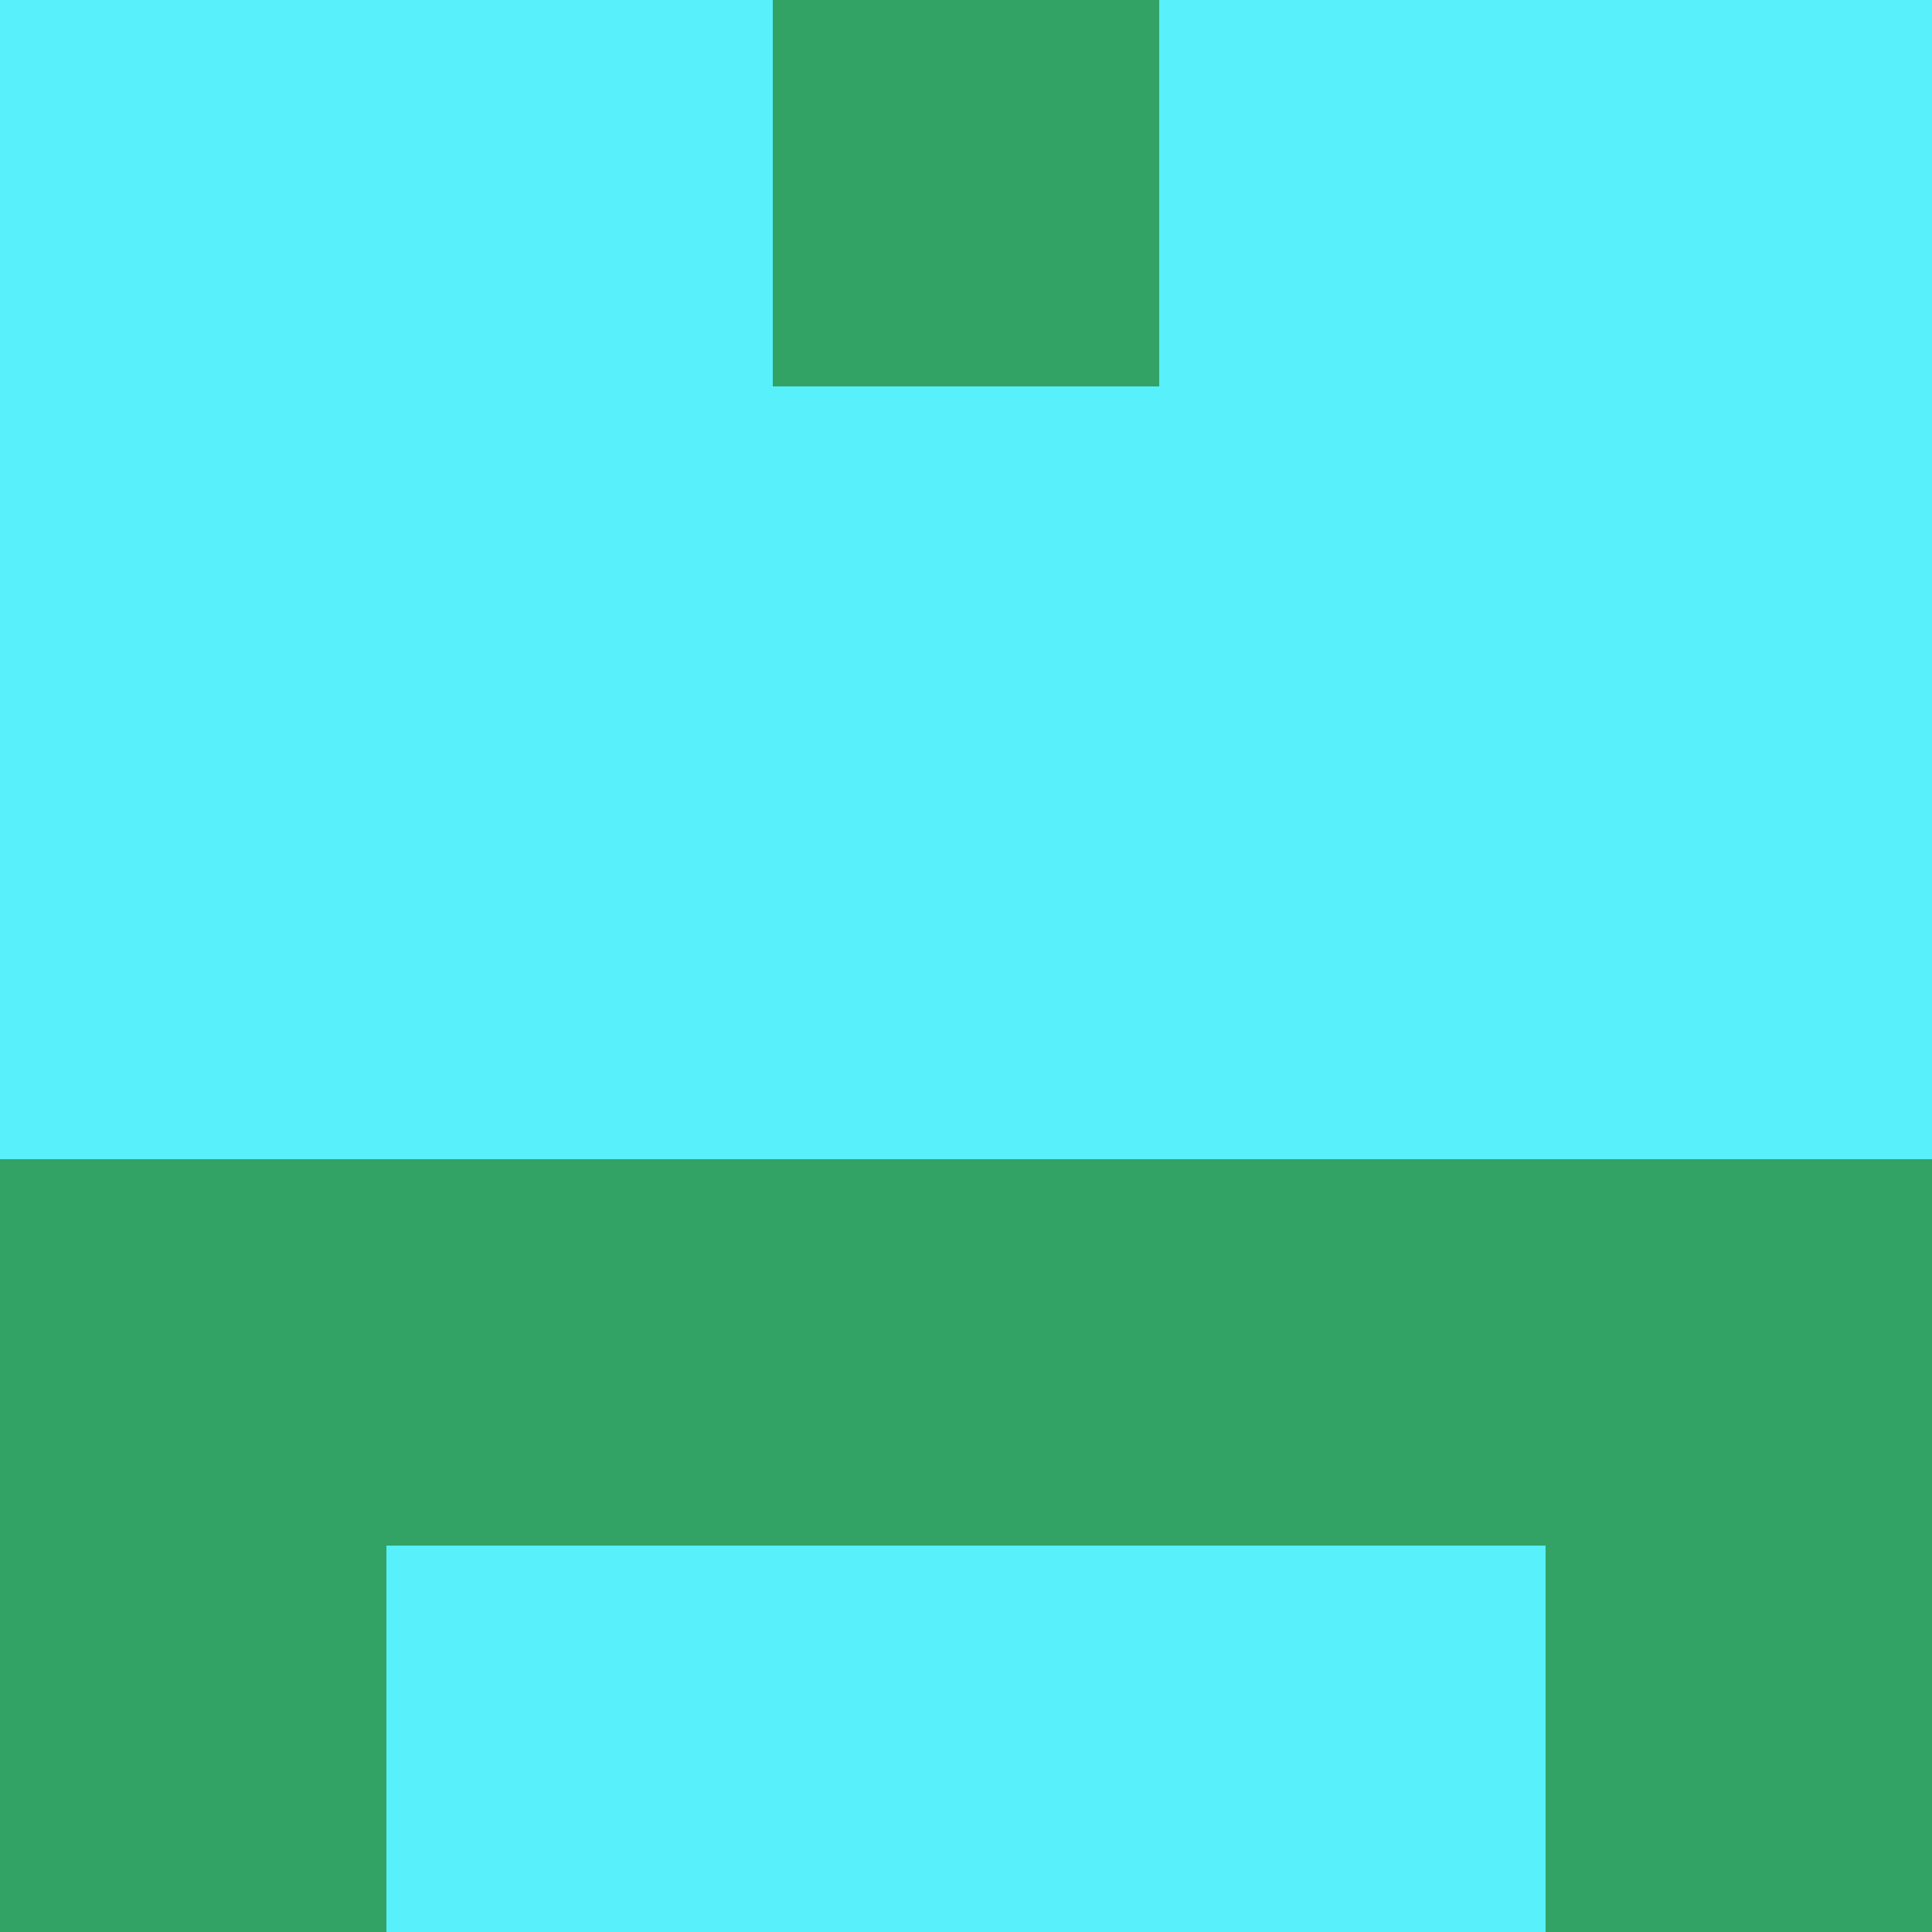 <?xml version="1.0" encoding="utf-8"?>
<!DOCTYPE svg PUBLIC "-//W3C//DTD SVG 20010904//EN"
        "http://www.w3.org/TR/2001/REC-SVG-20010904/DTD/svg10.dtd">
<svg viewBox="0 0 5 5" height="100" width="100" xml:lang="fr"
     xmlns="http://www.w3.org/2000/svg"
     xmlns:xlink="http://www.w3.org/1999/xlink">
            <rect x="0" y="0" height="1" width="1" fill="#57F0FB"/>
        <rect x="4" y="0" height="1" width="1" fill="#57F0FB"/>
        <rect x="1" y="0" height="1" width="1" fill="#57F0FB"/>
        <rect x="3" y="0" height="1" width="1" fill="#57F0FB"/>
        <rect x="2" y="0" height="1" width="1" fill="#32A265"/>
                <rect x="0" y="1" height="1" width="1" fill="#57F0FB"/>
        <rect x="4" y="1" height="1" width="1" fill="#57F0FB"/>
        <rect x="1" y="1" height="1" width="1" fill="#57F0FB"/>
        <rect x="3" y="1" height="1" width="1" fill="#57F0FB"/>
        <rect x="2" y="1" height="1" width="1" fill="#57F0FB"/>
                <rect x="0" y="2" height="1" width="1" fill="#57F0FB"/>
        <rect x="4" y="2" height="1" width="1" fill="#57F0FB"/>
        <rect x="1" y="2" height="1" width="1" fill="#57F0FB"/>
        <rect x="3" y="2" height="1" width="1" fill="#57F0FB"/>
        <rect x="2" y="2" height="1" width="1" fill="#57F0FB"/>
                <rect x="0" y="3" height="1" width="1" fill="#32A265"/>
        <rect x="4" y="3" height="1" width="1" fill="#32A265"/>
        <rect x="1" y="3" height="1" width="1" fill="#32A265"/>
        <rect x="3" y="3" height="1" width="1" fill="#32A265"/>
        <rect x="2" y="3" height="1" width="1" fill="#32A265"/>
                <rect x="0" y="4" height="1" width="1" fill="#32A265"/>
        <rect x="4" y="4" height="1" width="1" fill="#32A265"/>
        <rect x="1" y="4" height="1" width="1" fill="#57F0FB"/>
        <rect x="3" y="4" height="1" width="1" fill="#57F0FB"/>
        <rect x="2" y="4" height="1" width="1" fill="#57F0FB"/>
        </svg>